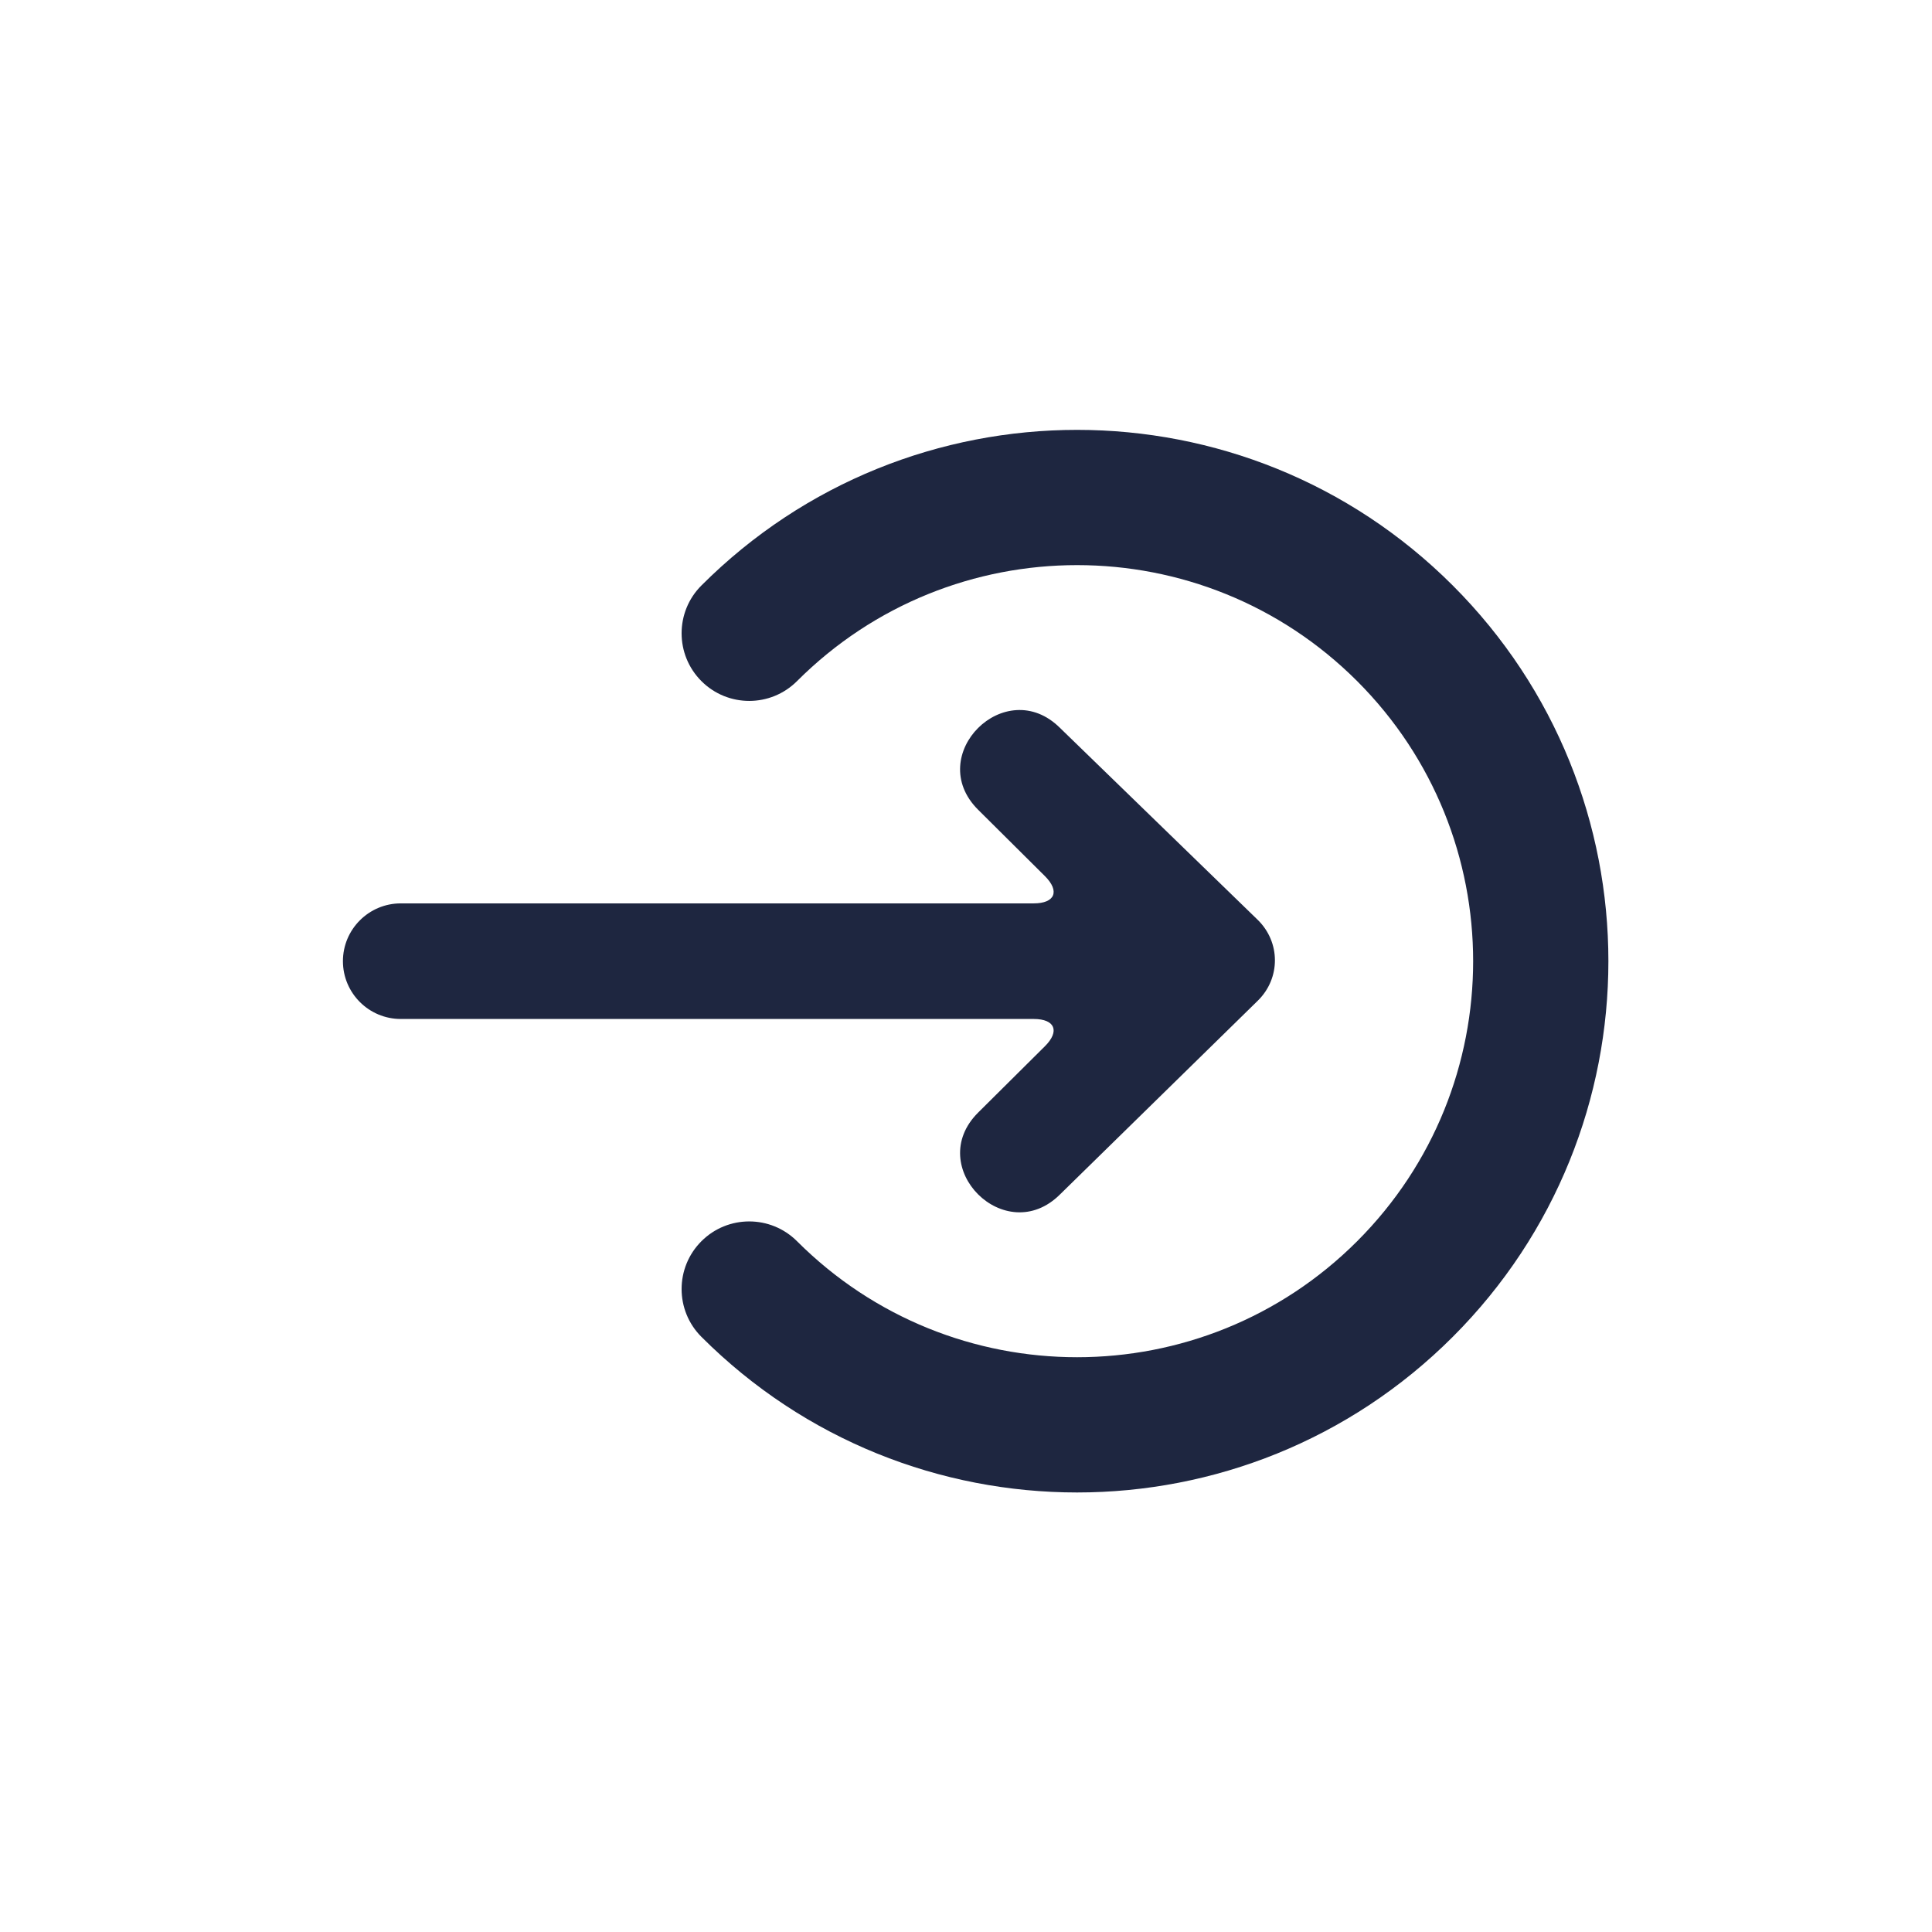 <svg height='100px' width='100px'  fill="#1e2640" xmlns="http://www.w3.org/2000/svg" xmlns:xlink="http://www.w3.org/1999/xlink" viewBox="0 0 100 100" version="1.1" x="0px" y="0px"><title>Upload s26.4</title><desc>Created with Sketch.</desc><g stroke="none" stroke-width="1" fill="none" fill-rule="evenodd"><g fill="#1e2640"><path d="M69.945,63.945 C68.579,65.312 66.363,65.312 64.996,63.945 C63.629,62.579 63.629,60.363 64.996,58.996 C73.001,50.99 73.001,38.01 64.996,30.004 C56.99,21.999 44.01,21.999 36.004,30.004 C27.999,38.01 27.999,50.99 36.004,58.996 C37.371,60.363 37.371,62.579 36.004,63.945 C34.637,65.312 32.421,65.312 31.055,63.945 C20.315,53.206 20.315,35.794 31.055,25.055 C41.794,14.315 59.206,14.315 69.945,25.055 C80.685,35.794 80.685,53.206 69.945,63.945 Z M52.544,35.145 L62.57,45.381 C65.39,48.209 61.16,52.452 58.339,49.624 L54.907,46.169 C54.126,45.382 53.492,45.641 53.492,46.747 L53.492,79.506 C53.492,81.156 52.153,82.5 50.5,82.5 C48.852,82.5 47.509,81.159 47.509,79.506 L47.509,46.747 C47.509,45.64 46.875,45.382 46.094,46.169 L42.661,49.624 C39.841,52.452 35.61,48.209 38.43,45.381 L48.353,35.159 C49.513,33.964 51.385,33.962 52.544,35.145 Z" transform="translate(50.5, 49.75) rotate(-270) translate(-50.5, -49.75) "></path></g></g></svg>